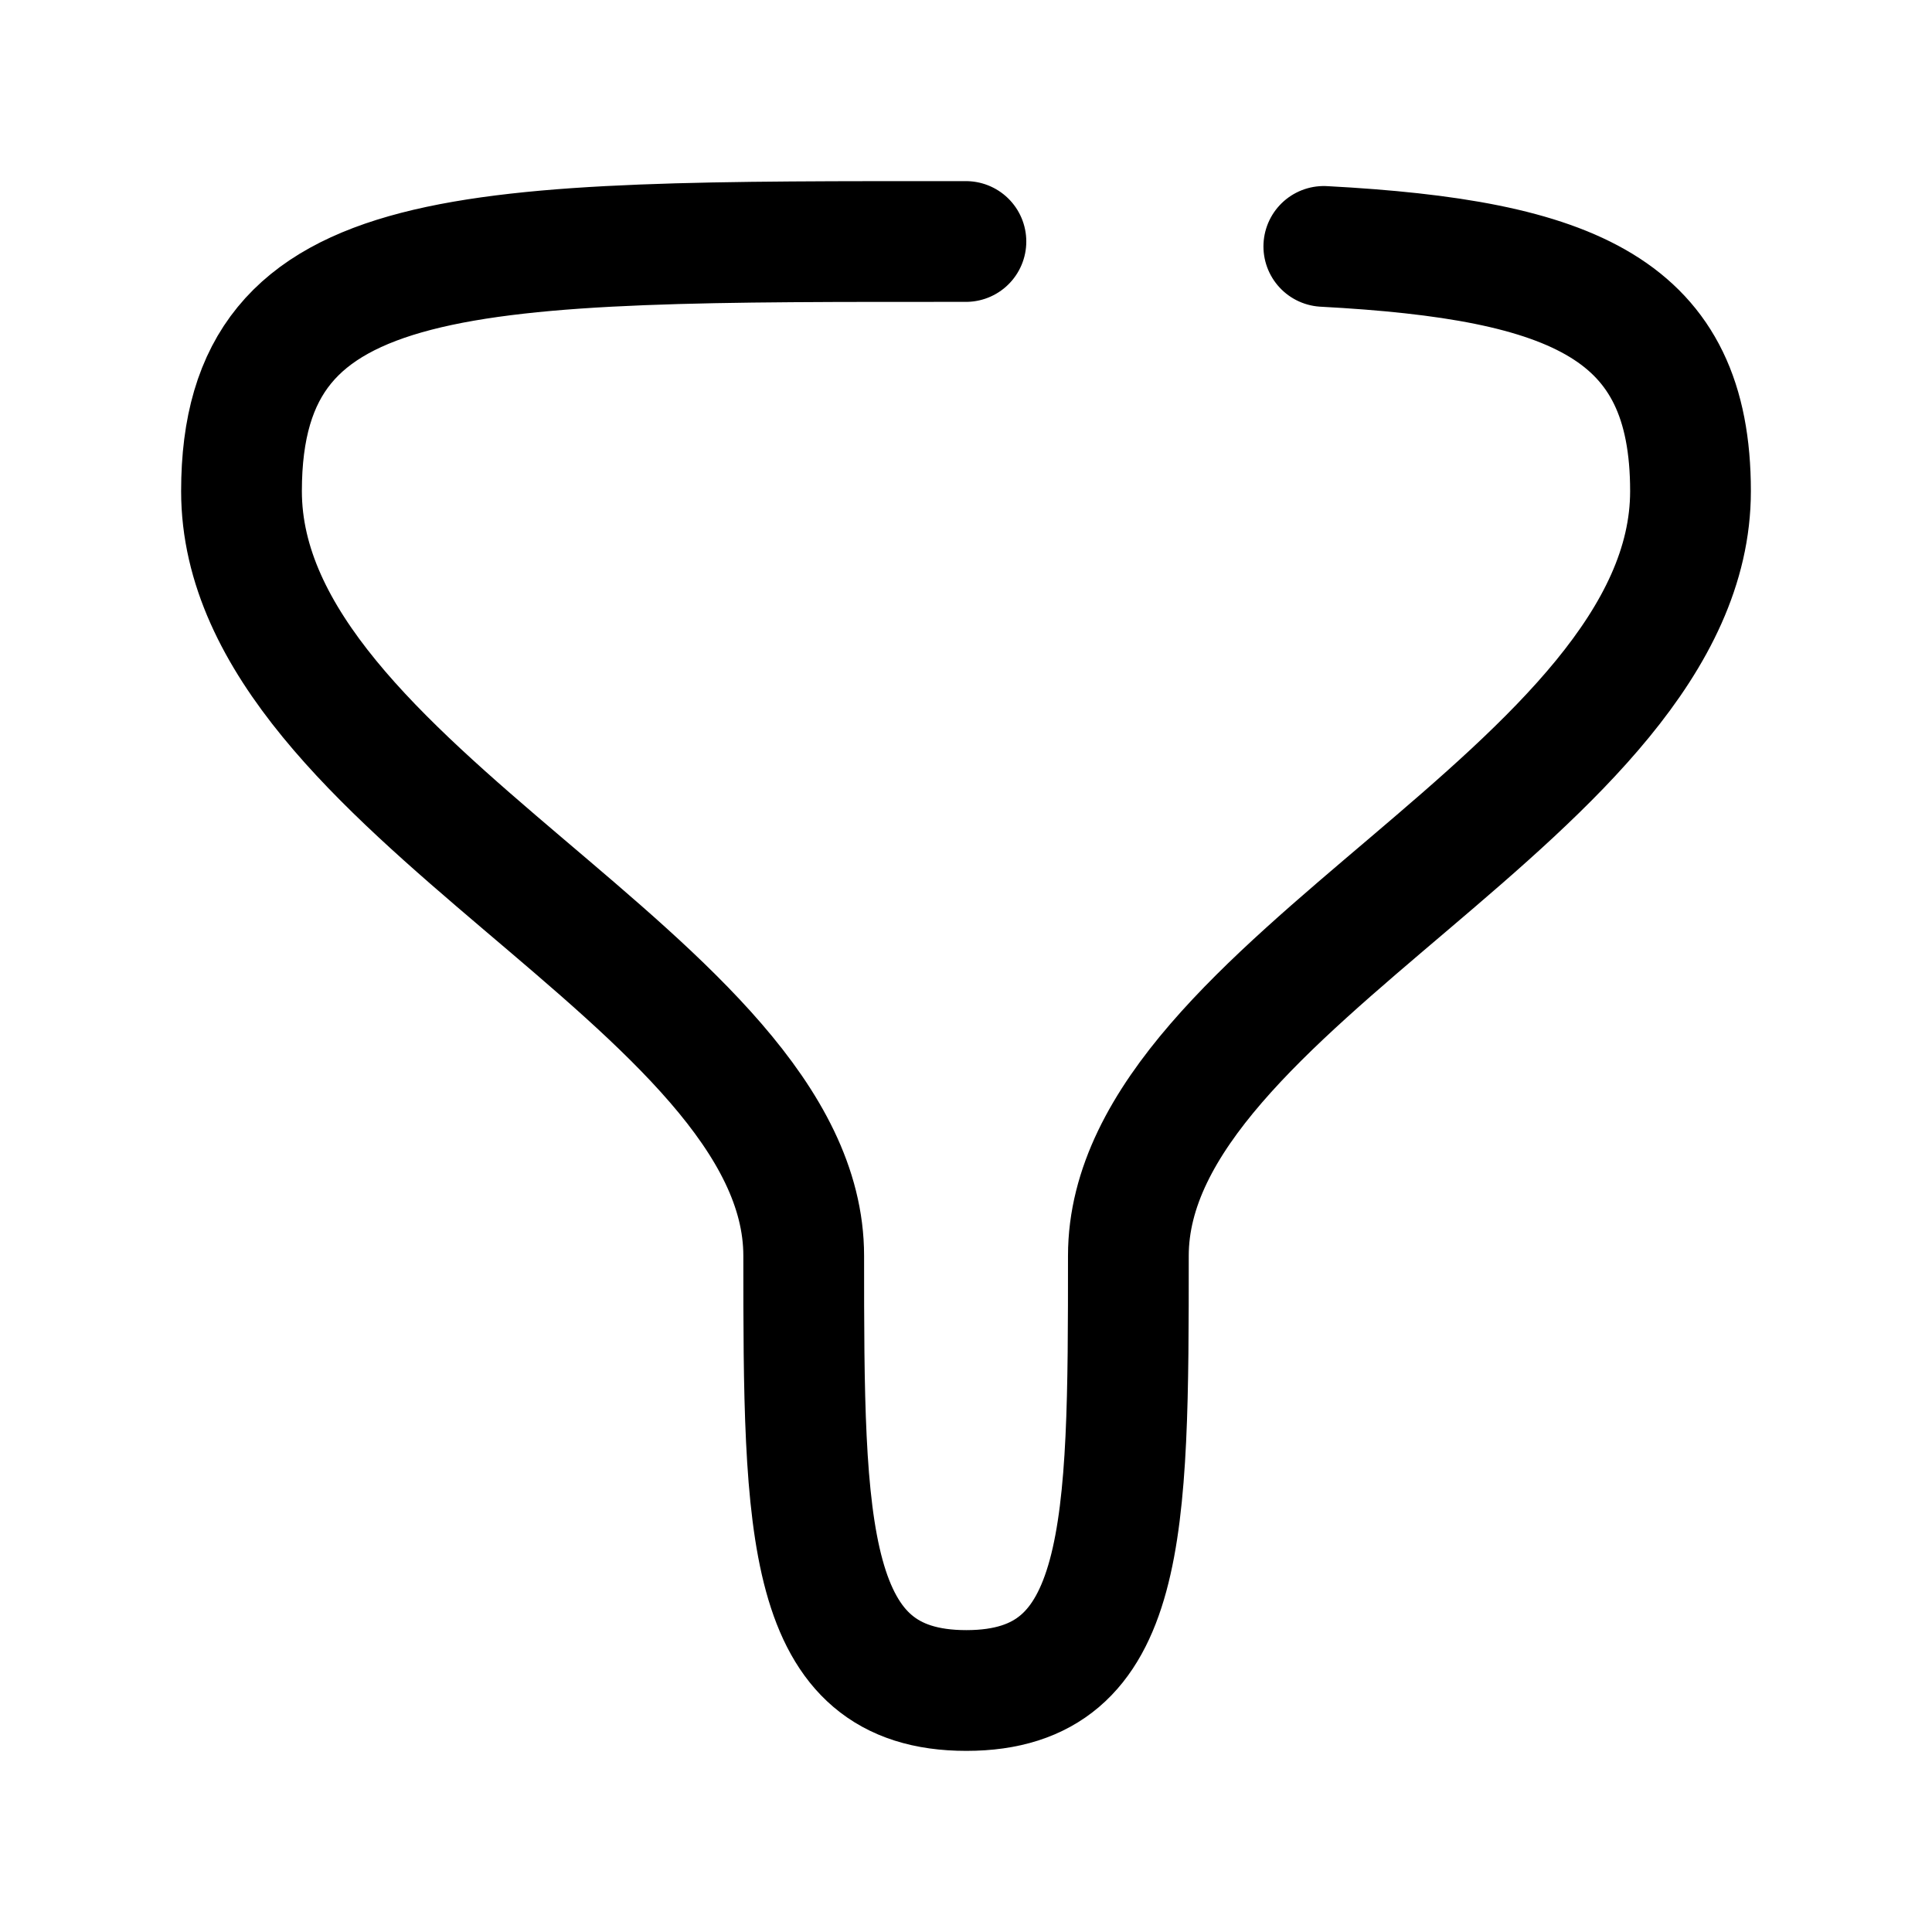 <svg width="24" height="24" viewBox="0 0 24 24" fill="none" xmlns="http://www.w3.org/2000/svg">
<path d="M16.445 3.061C19.56 3.227 21 3.839 21 6.101C21 9.827 14.017 12.205 14.017 15.6C14.017 18.994 14.014 21 12.004 21C9.992 21 9.984 18.994 9.984 15.6C9.984 12.205 3 9.827 3 6.101C3 2.953 5.79 3 11.999 3" stroke="black" stroke-width="1.5" stroke-linecap="round" stroke-linejoin="round"/>
</svg>
